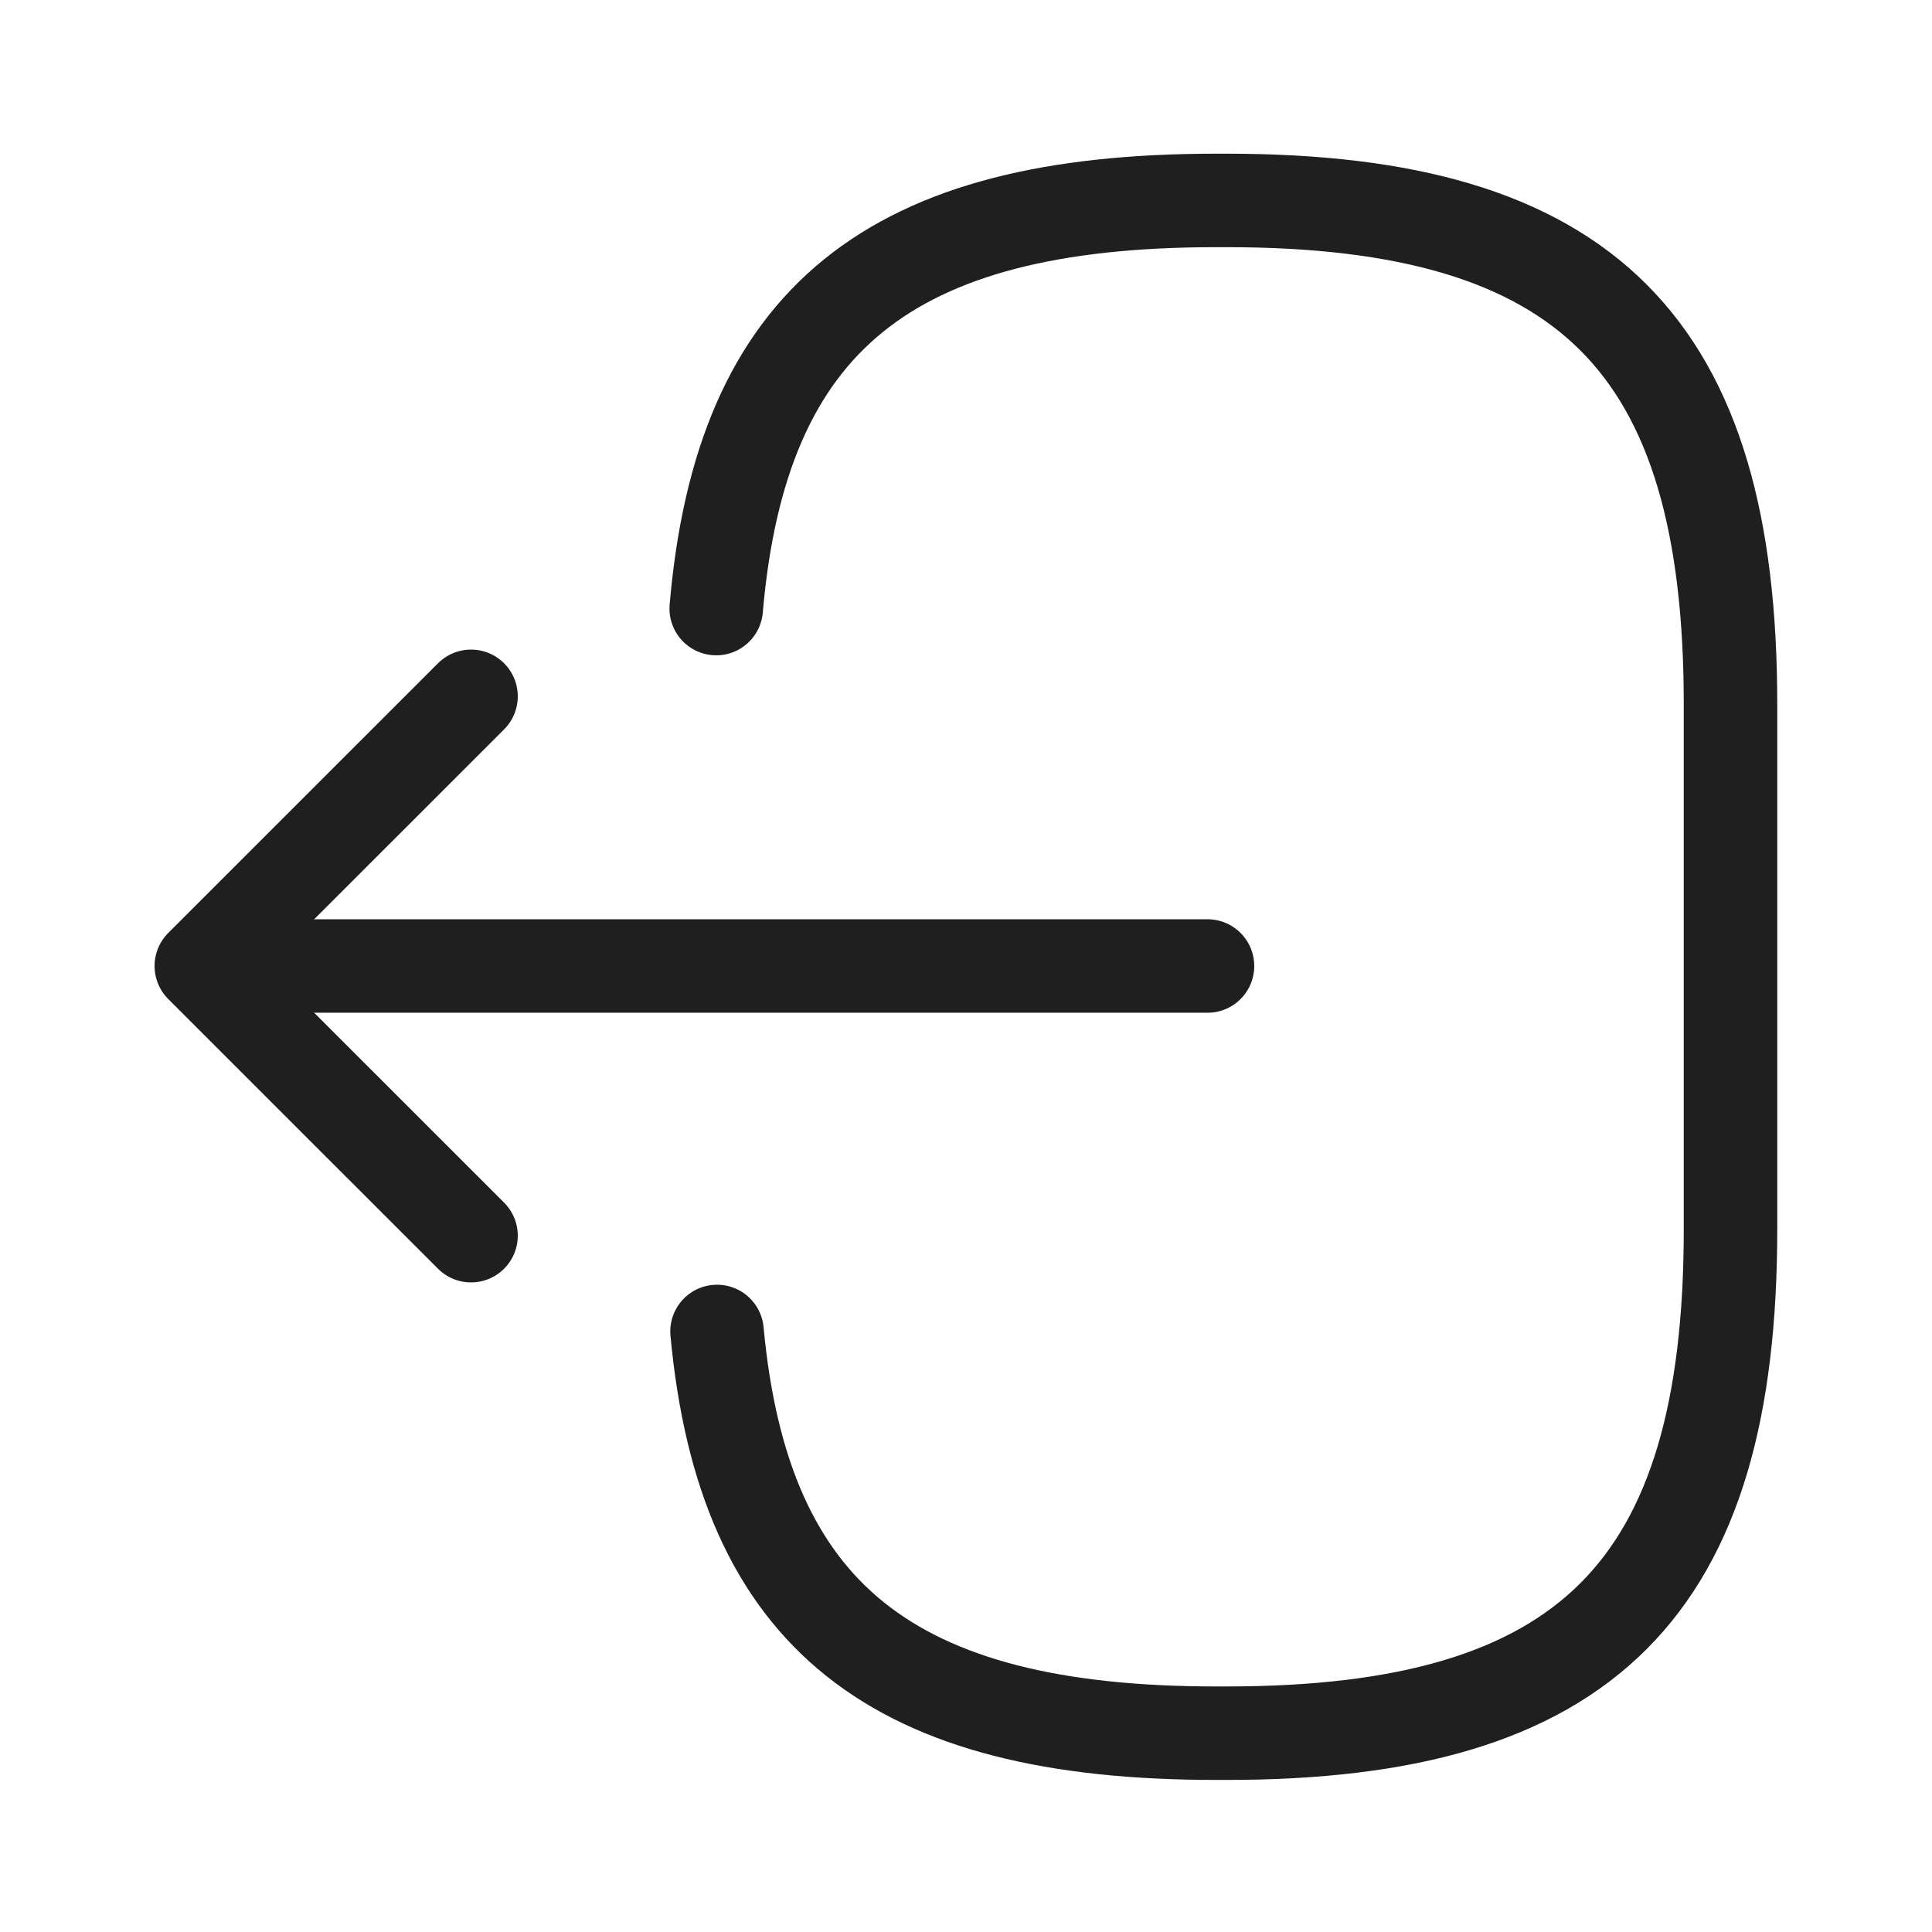 <svg width="31" height="31" viewBox="0 0 31 31" fill="none" xmlns="http://www.w3.org/2000/svg">
<path d="M11.492 9.765C11.893 5.115 14.282 3.216 19.513 3.216H19.681C25.455 3.216 27.767 5.528 27.767 11.302V19.724C27.767 25.498 25.455 27.81 19.681 27.81H19.513C14.321 27.81 11.931 25.937 11.505 21.364" stroke="#1F1F1F" stroke-width="1.5" stroke-linecap="round" stroke-linejoin="round"/>
<path d="M19.375 15.5H4.676" stroke="#1F1F1F" stroke-width="1.5" stroke-linecap="round" stroke-linejoin="round"/>
<path d="M7.558 11.173L3.23 15.5L7.558 19.827" stroke="#1F1F1F" stroke-width="1.5" stroke-linecap="round" stroke-linejoin="round"/>
</svg>
